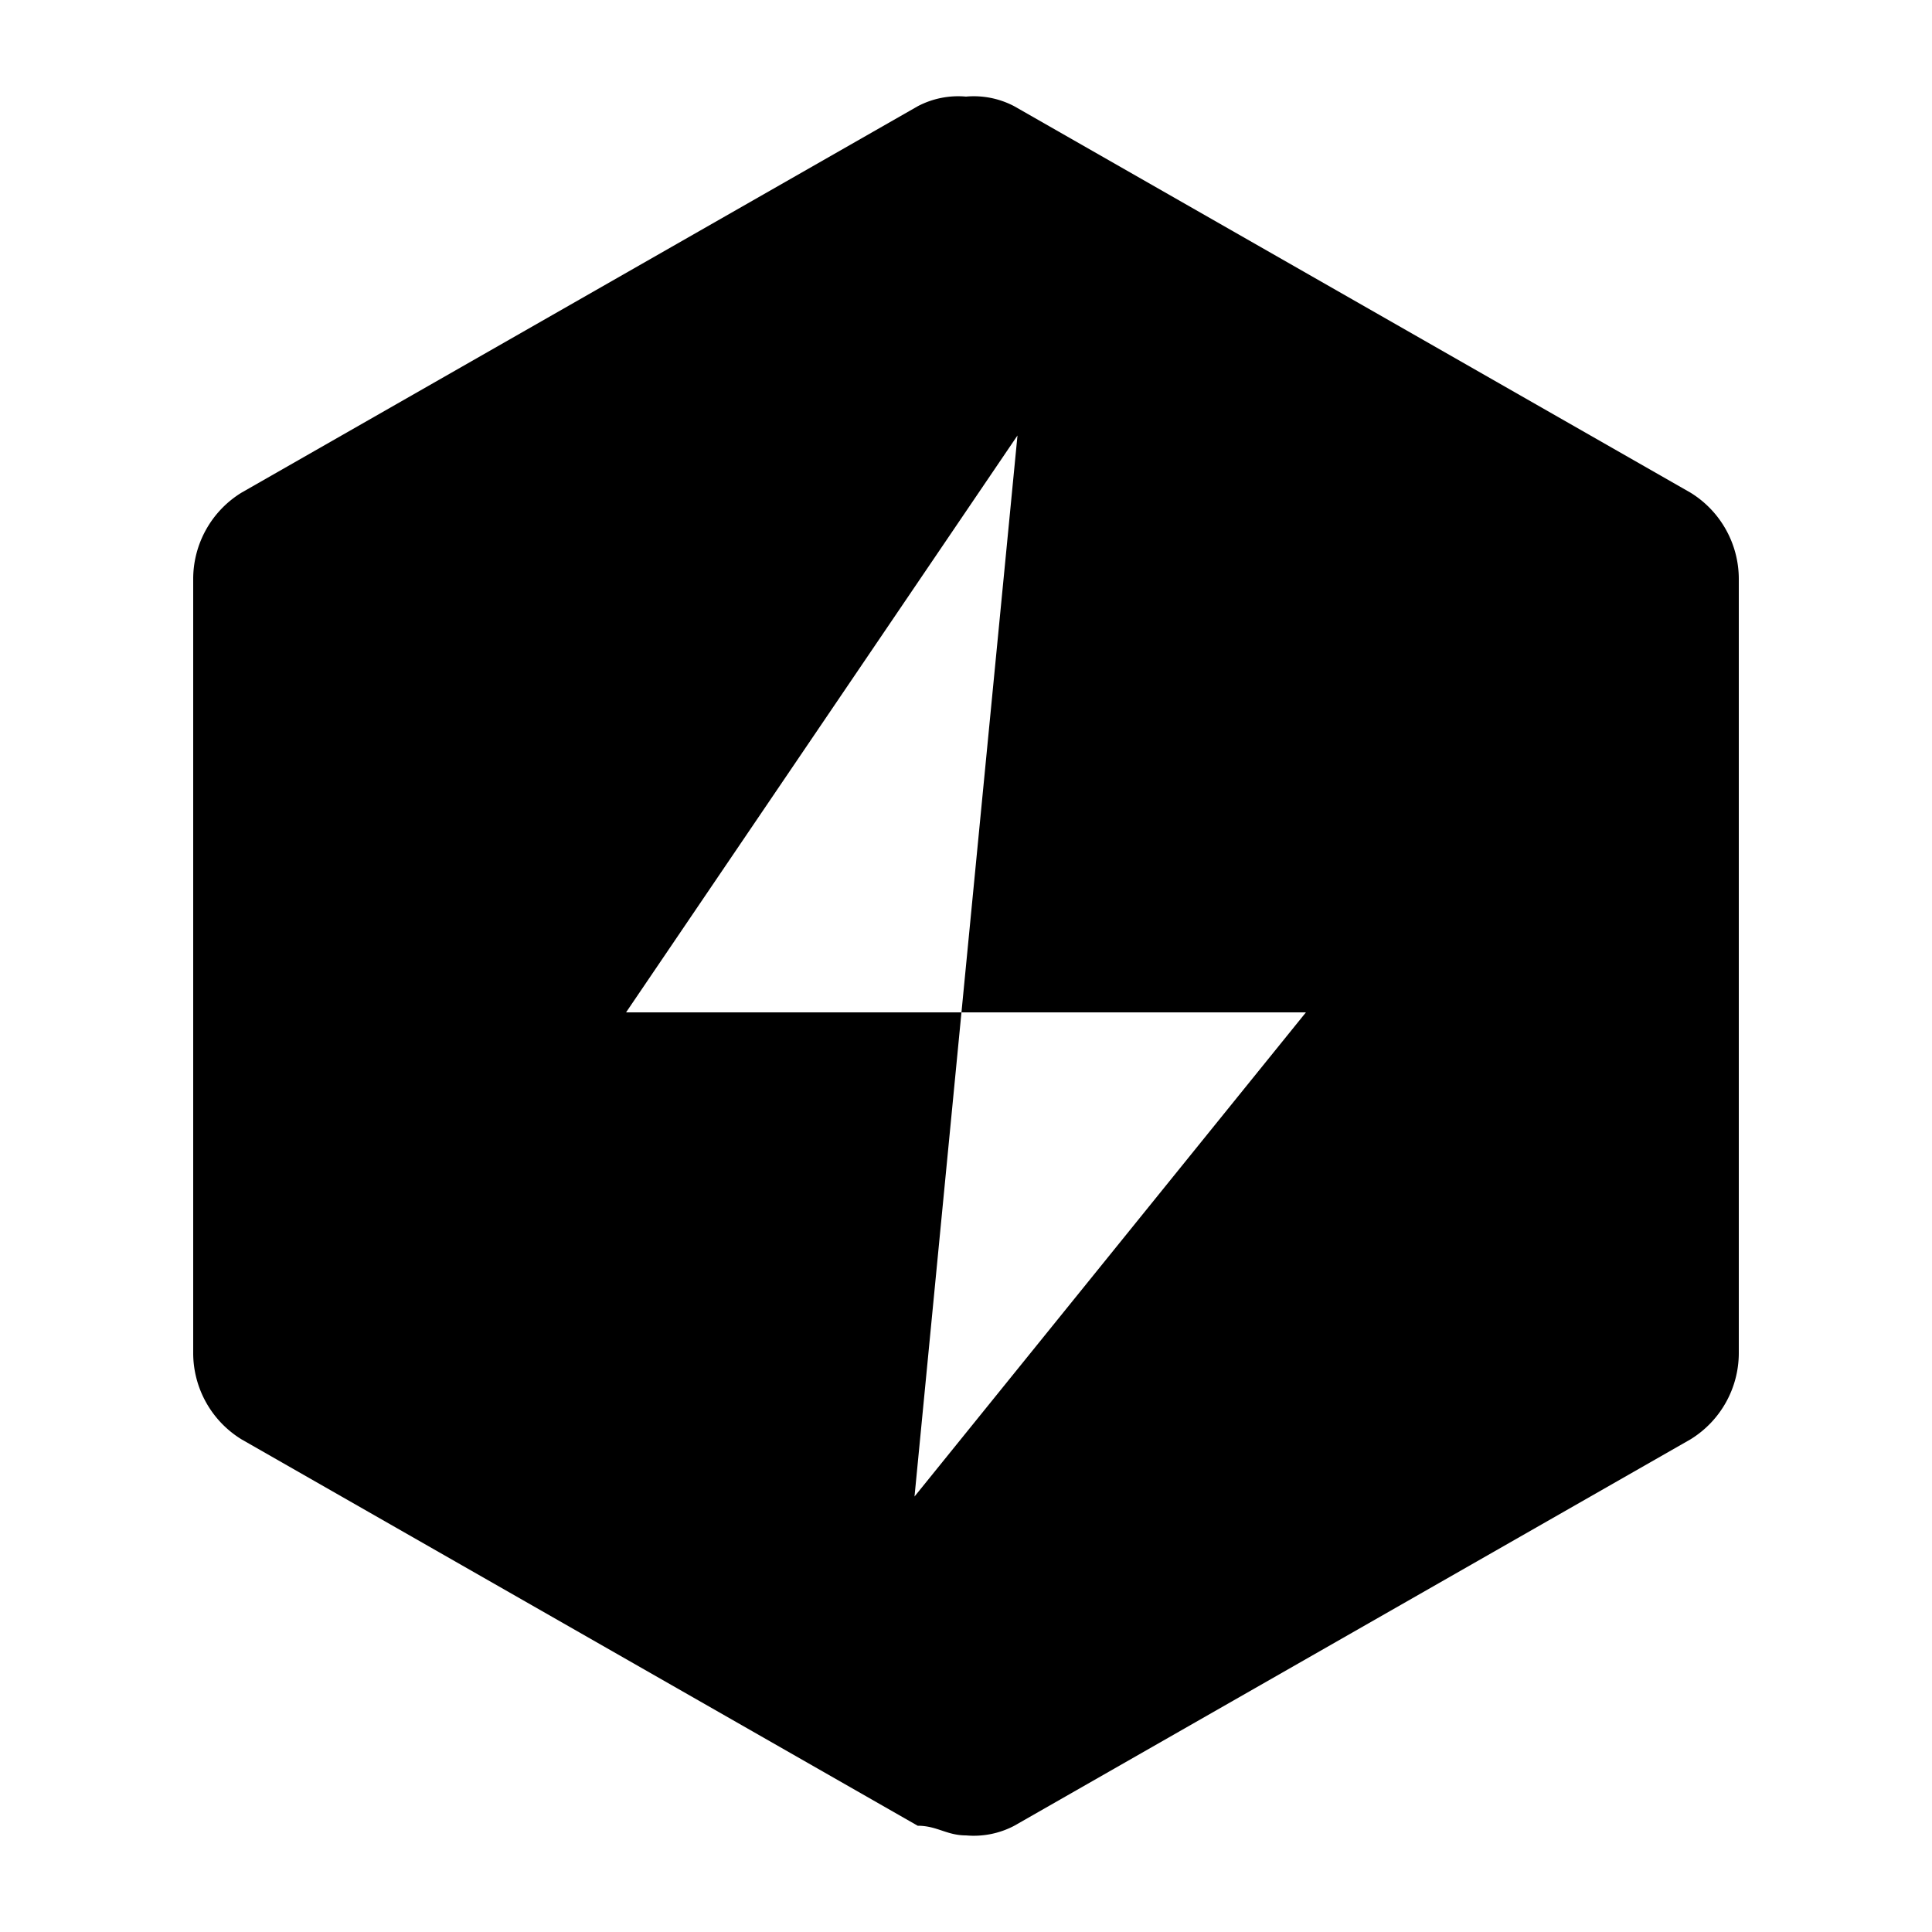 <svg id="图层_1" data-name="图层 1" xmlns="http://www.w3.org/2000/svg" viewBox="0 0 200 200"><path d="M175,51,105,11a9,9,0,0,0-5-1,9,9,0,0,0-5,1L25,51a10.5,10.5,0,0,0-5,9v80a10.5,10.5,0,0,0,5,9l70,40c2,0,3,1,5,1a9,9,0,0,0,5-1l70-40a10.5,10.5,0,0,0,5-9V60A10.5,10.5,0,0,0,175,51ZM94.67,154.92l4.86-50.12H64.81l40.52-59.72-5.8,59.72h35.66Z"/></svg>